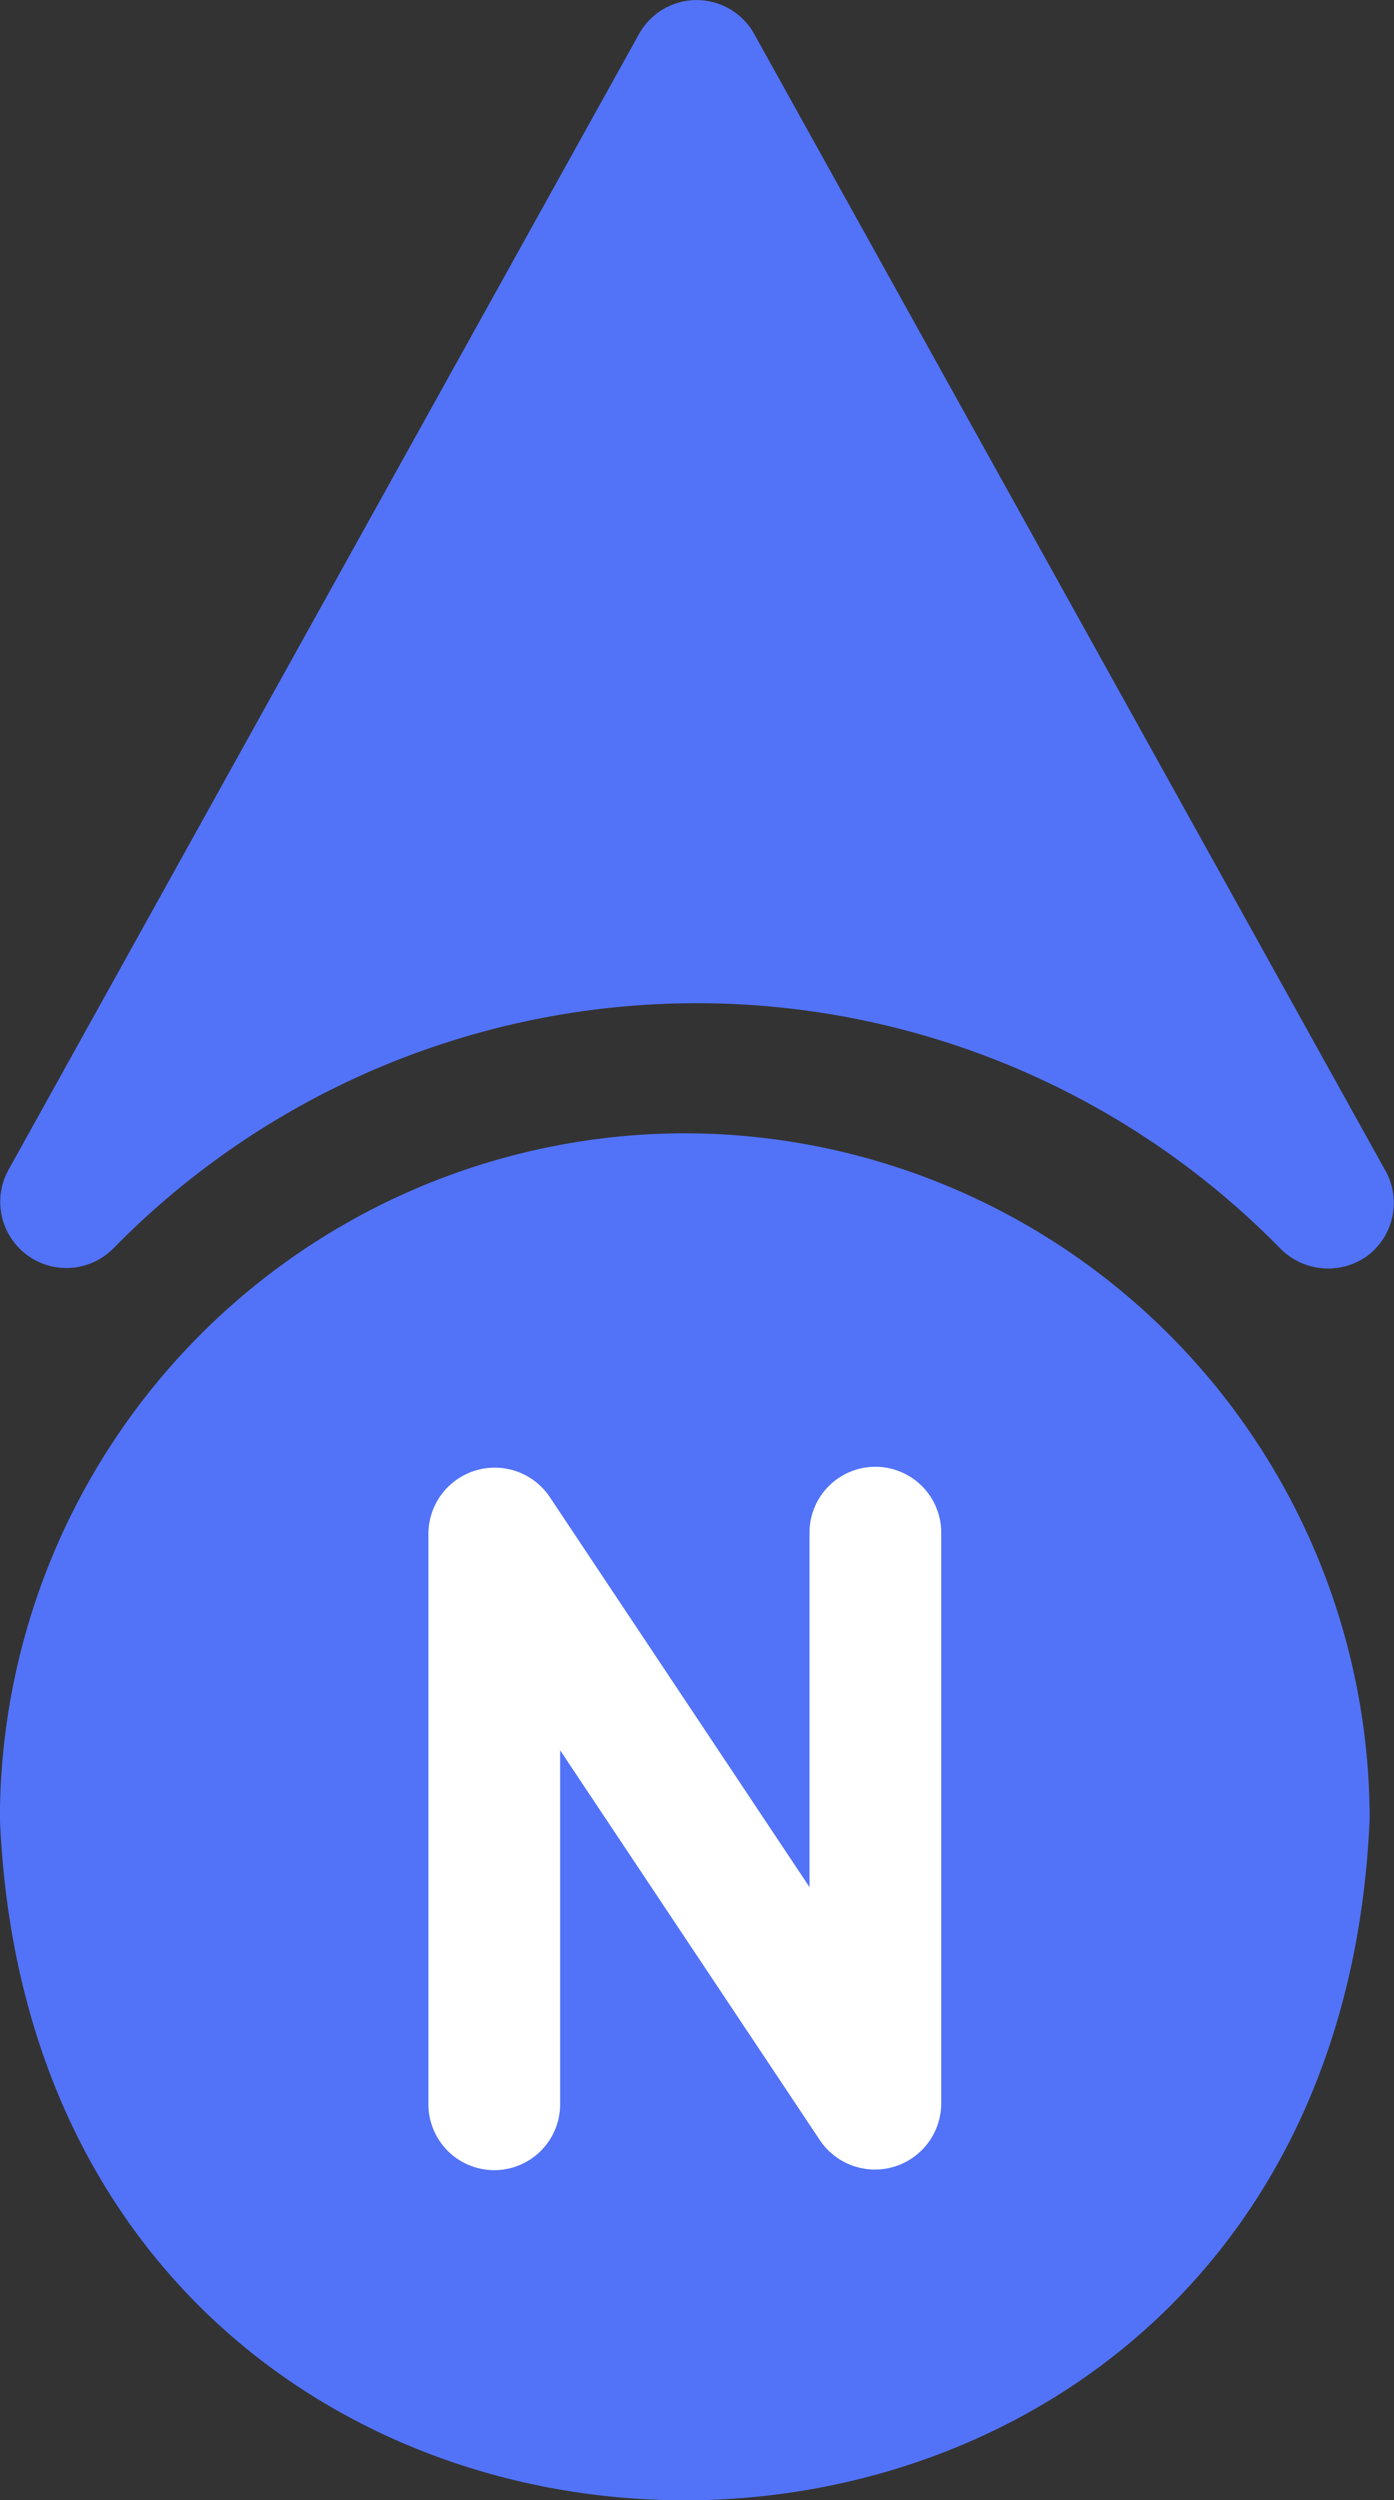 <svg xmlns="http://www.w3.org/2000/svg" width="15.283" height="27.396" viewBox="0 0 15.283 27.396">
  <rect x="0" y="0" width="15.283" height="27.396" fill="#333333" stroke="none"/>
  <g id="그룹_129" data-name="그룹 129" transform="translate(-1.555)">
    <circle id="타원_14" data-name="타원 14" cx="5.698" cy="5.698" r="5.698" transform="translate(3.368 14.734)" fill="#fff"/>
    <g id="north_1_" data-name="north (1)" transform="translate(1.425)">
      <path id="패스_82" data-name="패스 82" d="M31.13,17.3a.737.737,0,0,1-.953-.077,8.957,8.957,0,0,0-12.8,0,.725.725,0,0,1-1.15-.857L23.145,3.911a.722.722,0,0,1,1.261,0l6.921,12.457a.725.725,0,0,1-.2.934Z" transform="translate(-16.008 -3.54)" fill="#5273f8"/>
      <path id="패스_83" data-name="패스 83" d="M23.915,29.34a7.518,7.518,0,0,0-7.509,7.509c.414,9.961,14.6,9.958,15.017,0a7.518,7.518,0,0,0-7.509-7.509Zm2.811,10.642a.727.727,0,0,1-1.324.4L22.548,36.1v3.879a.722.722,0,1,1-1.444,0V33.716a.727.727,0,0,1,1.324-.4L25.282,37.6V33.716a.722.722,0,1,1,1.444,0Z" transform="translate(-16.277 -16.922)" fill="#5273f8"/>
    </g>
  </g>
</svg>
